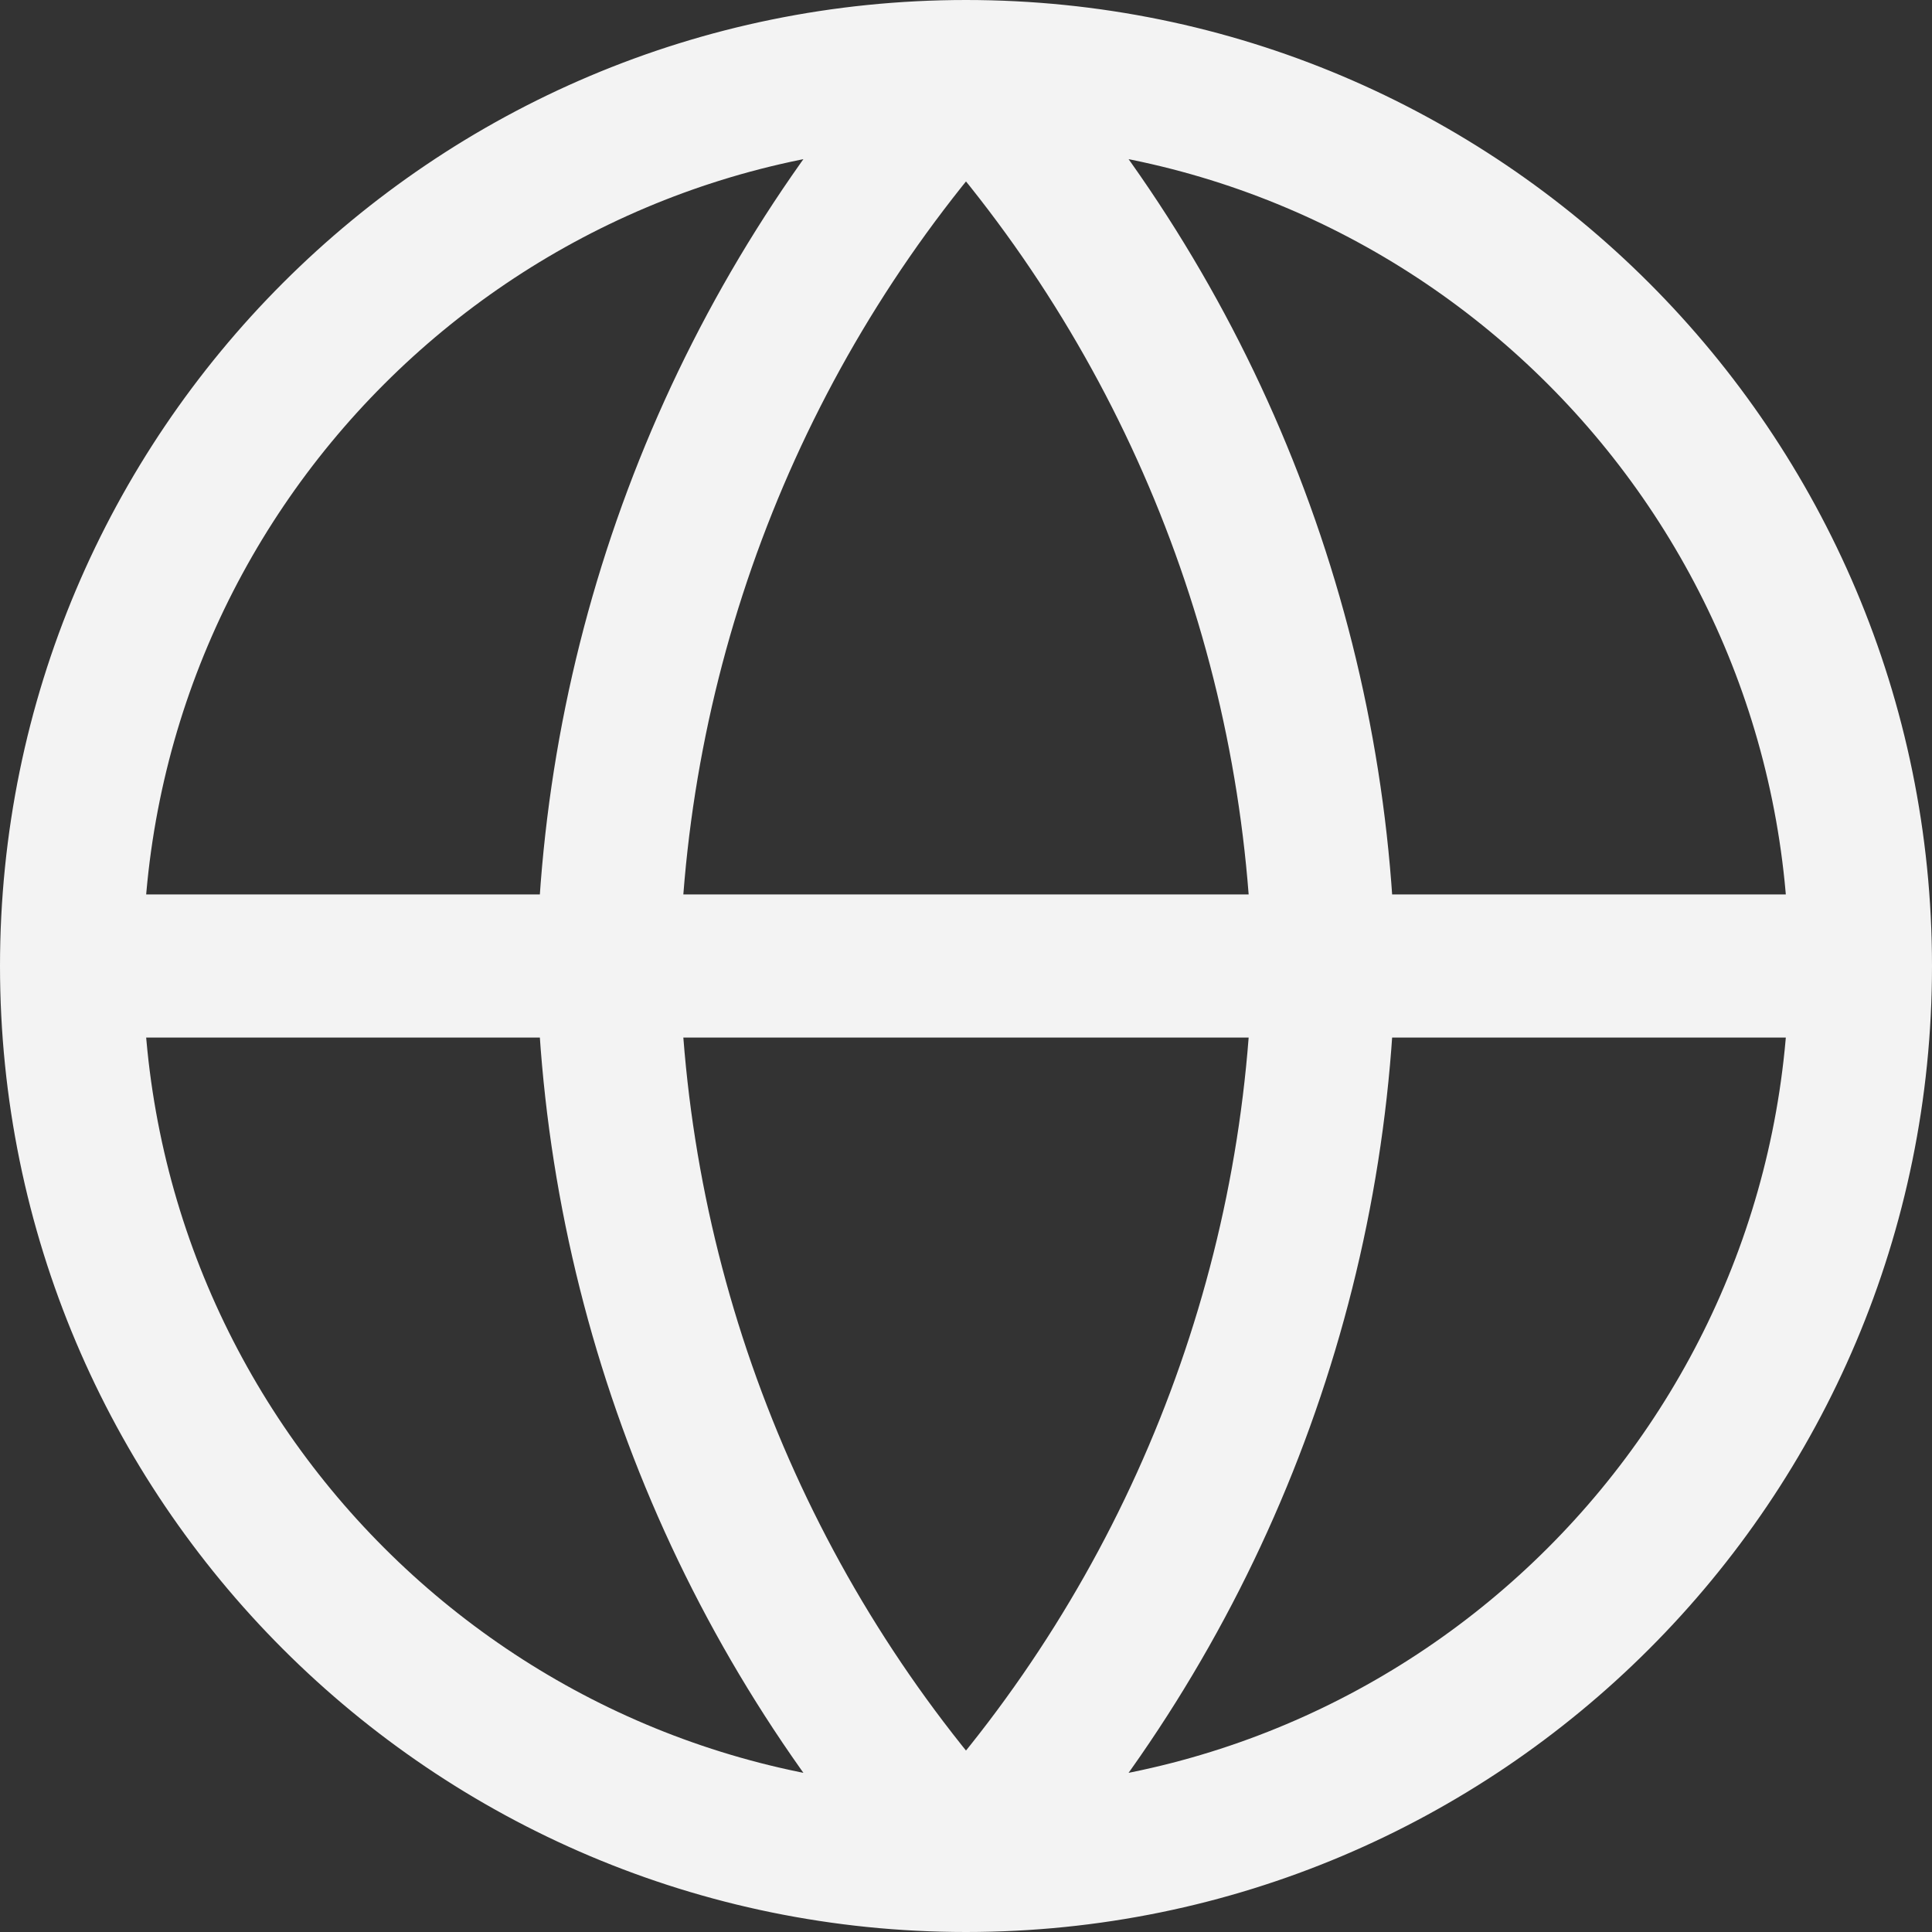 <svg width="162" height="162" viewBox="0 0 162 162" fill="none" xmlns="http://www.w3.org/2000/svg">
<rect x="0" y="0" width="162" height="162" fill="#333333" stroke="none"/>
<path d="M156 81C156 122.421 122.421 156 81 156M156 81C156 39.579 122.421 6 81 6M156 81H6M81 156C39.579 156 6 122.421 6 81M81 156C99.76 135.462 110.421 108.81 111 81C110.421 53.19 99.76 26.538 81 6M81 156C62.24 135.462 51.579 108.81 51 81C51.579 53.19 62.24 26.538 81 6M6 81C6 39.579 39.579 6 81 6" stroke="#F3F3F3" stroke-width="12" stroke-linecap="round" stroke-linejoin="round"/>
</svg>
